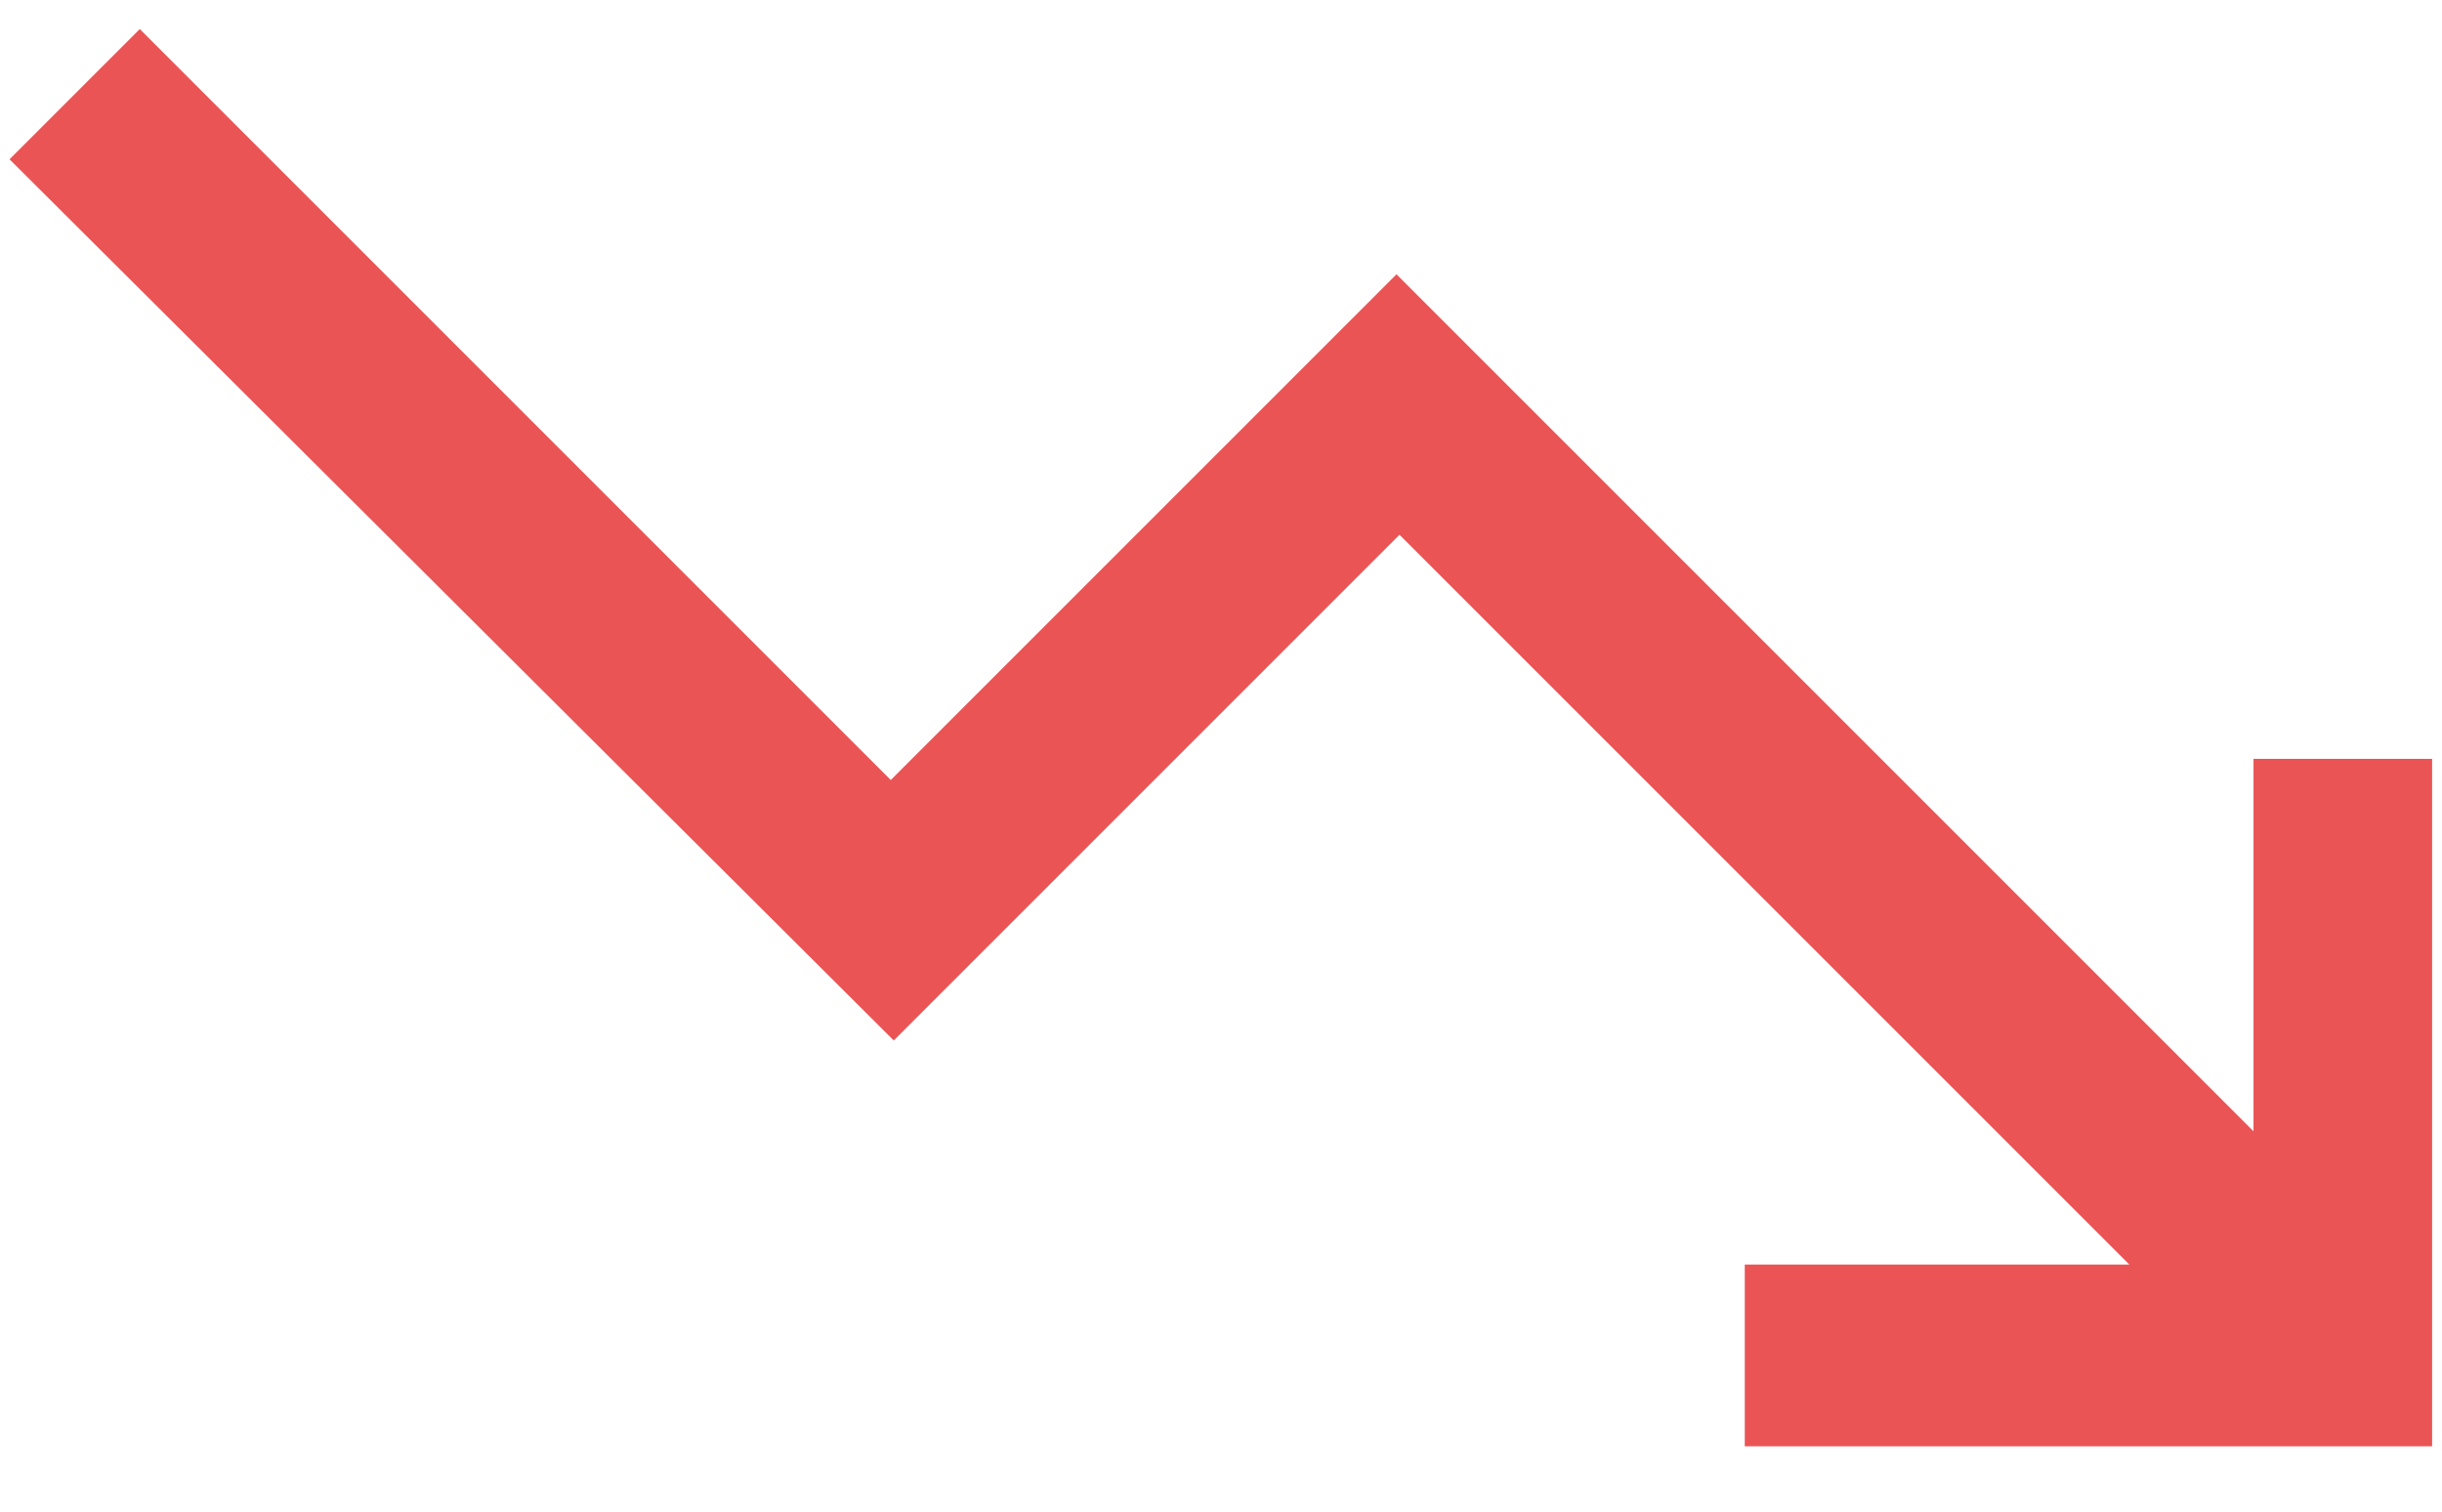 <svg width="21" height="13" viewBox="0 0 21 13" fill="none" xmlns="http://www.w3.org/2000/svg">
<path d="M1.202 0.25L0.082 1.37L7.686 8.948L12.035 4.599L18.311 10.875H15.004V12.438H20.915V6.526H19.379V9.729L12.009 2.359L7.66 6.708L1.202 0.25Z" fill="#EA5455"/>
</svg>
